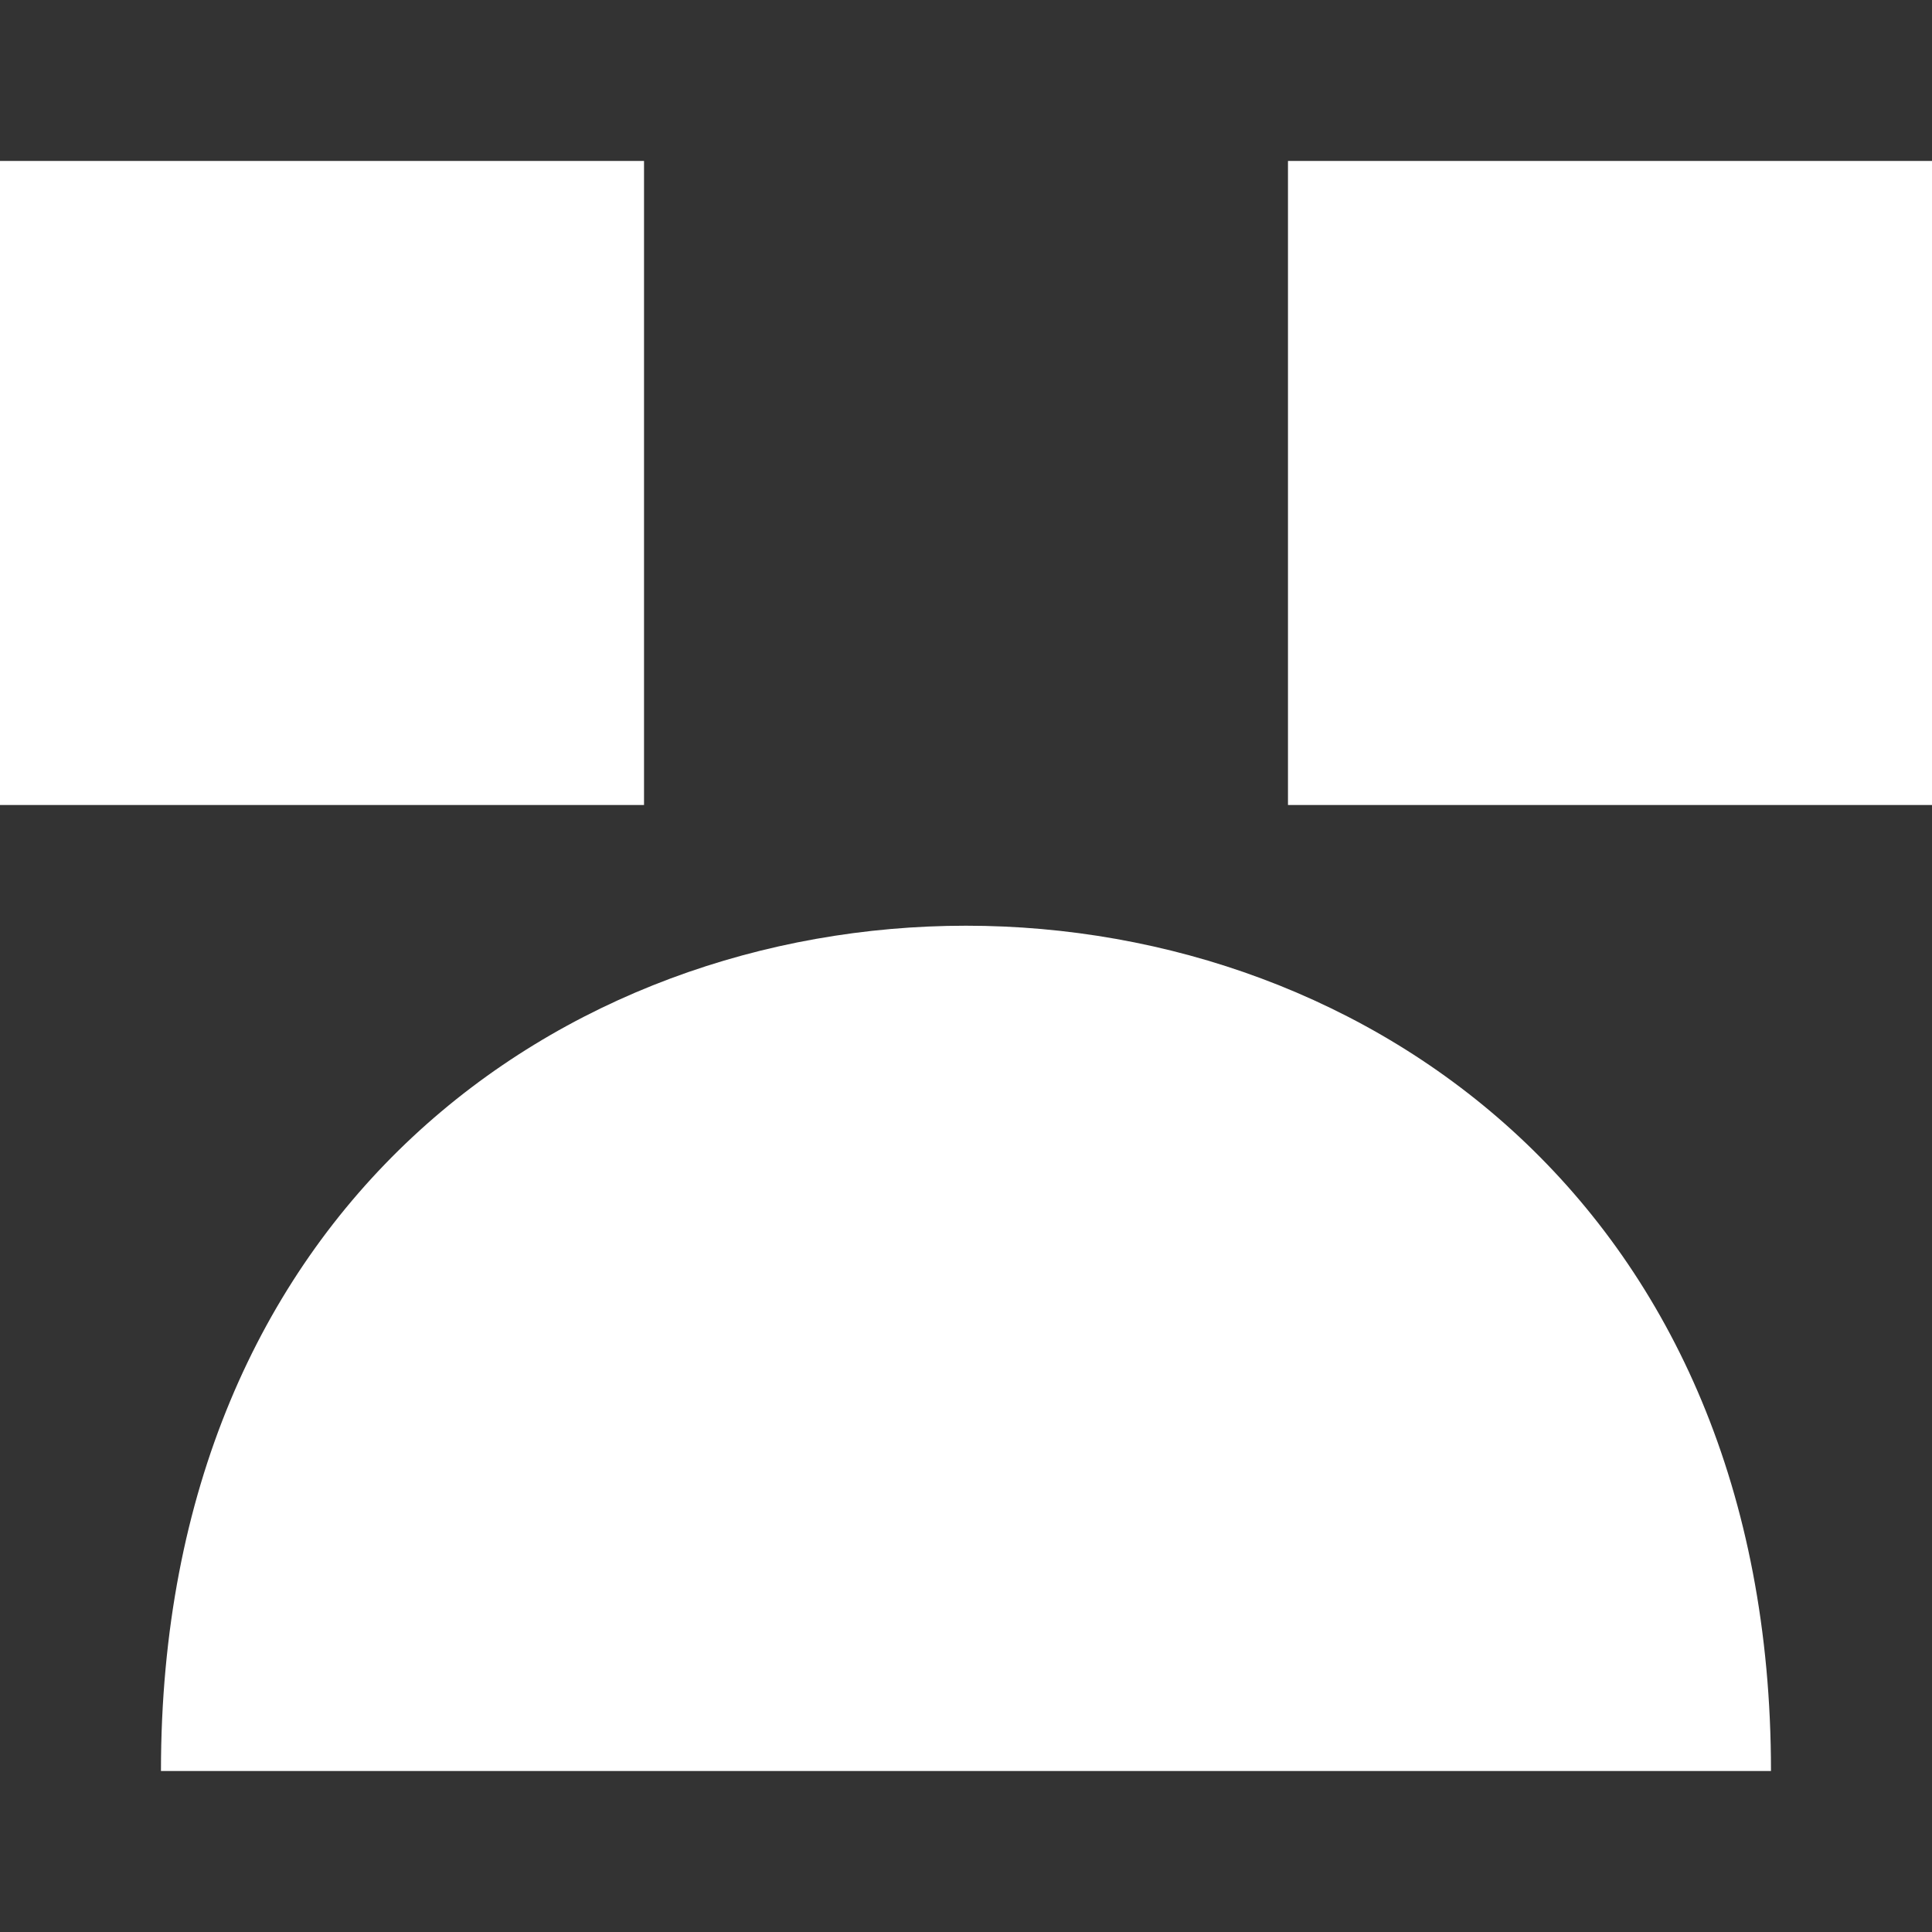 <!-- Generated by IcoMoon.io -->
<svg version="1.1" xmlns="http://www.w3.org/2000/svg" width="32" height="32" viewBox="0 0 32 32">
<rect x="0" y="0" width="32" height="32" fill="#333333" stroke="none"/>
<title>as-emoji_sad_simple-3</title>
<path fill="#fff" d="M21.333 13.333h10.667v-10.667h-10.667v10.667zM0 13.333h10.667v-10.667h-10.667v10.667zM29.333 29.333h-26.667c0-18.667 26.667-18.667 26.667 0z"></path>
</svg>
